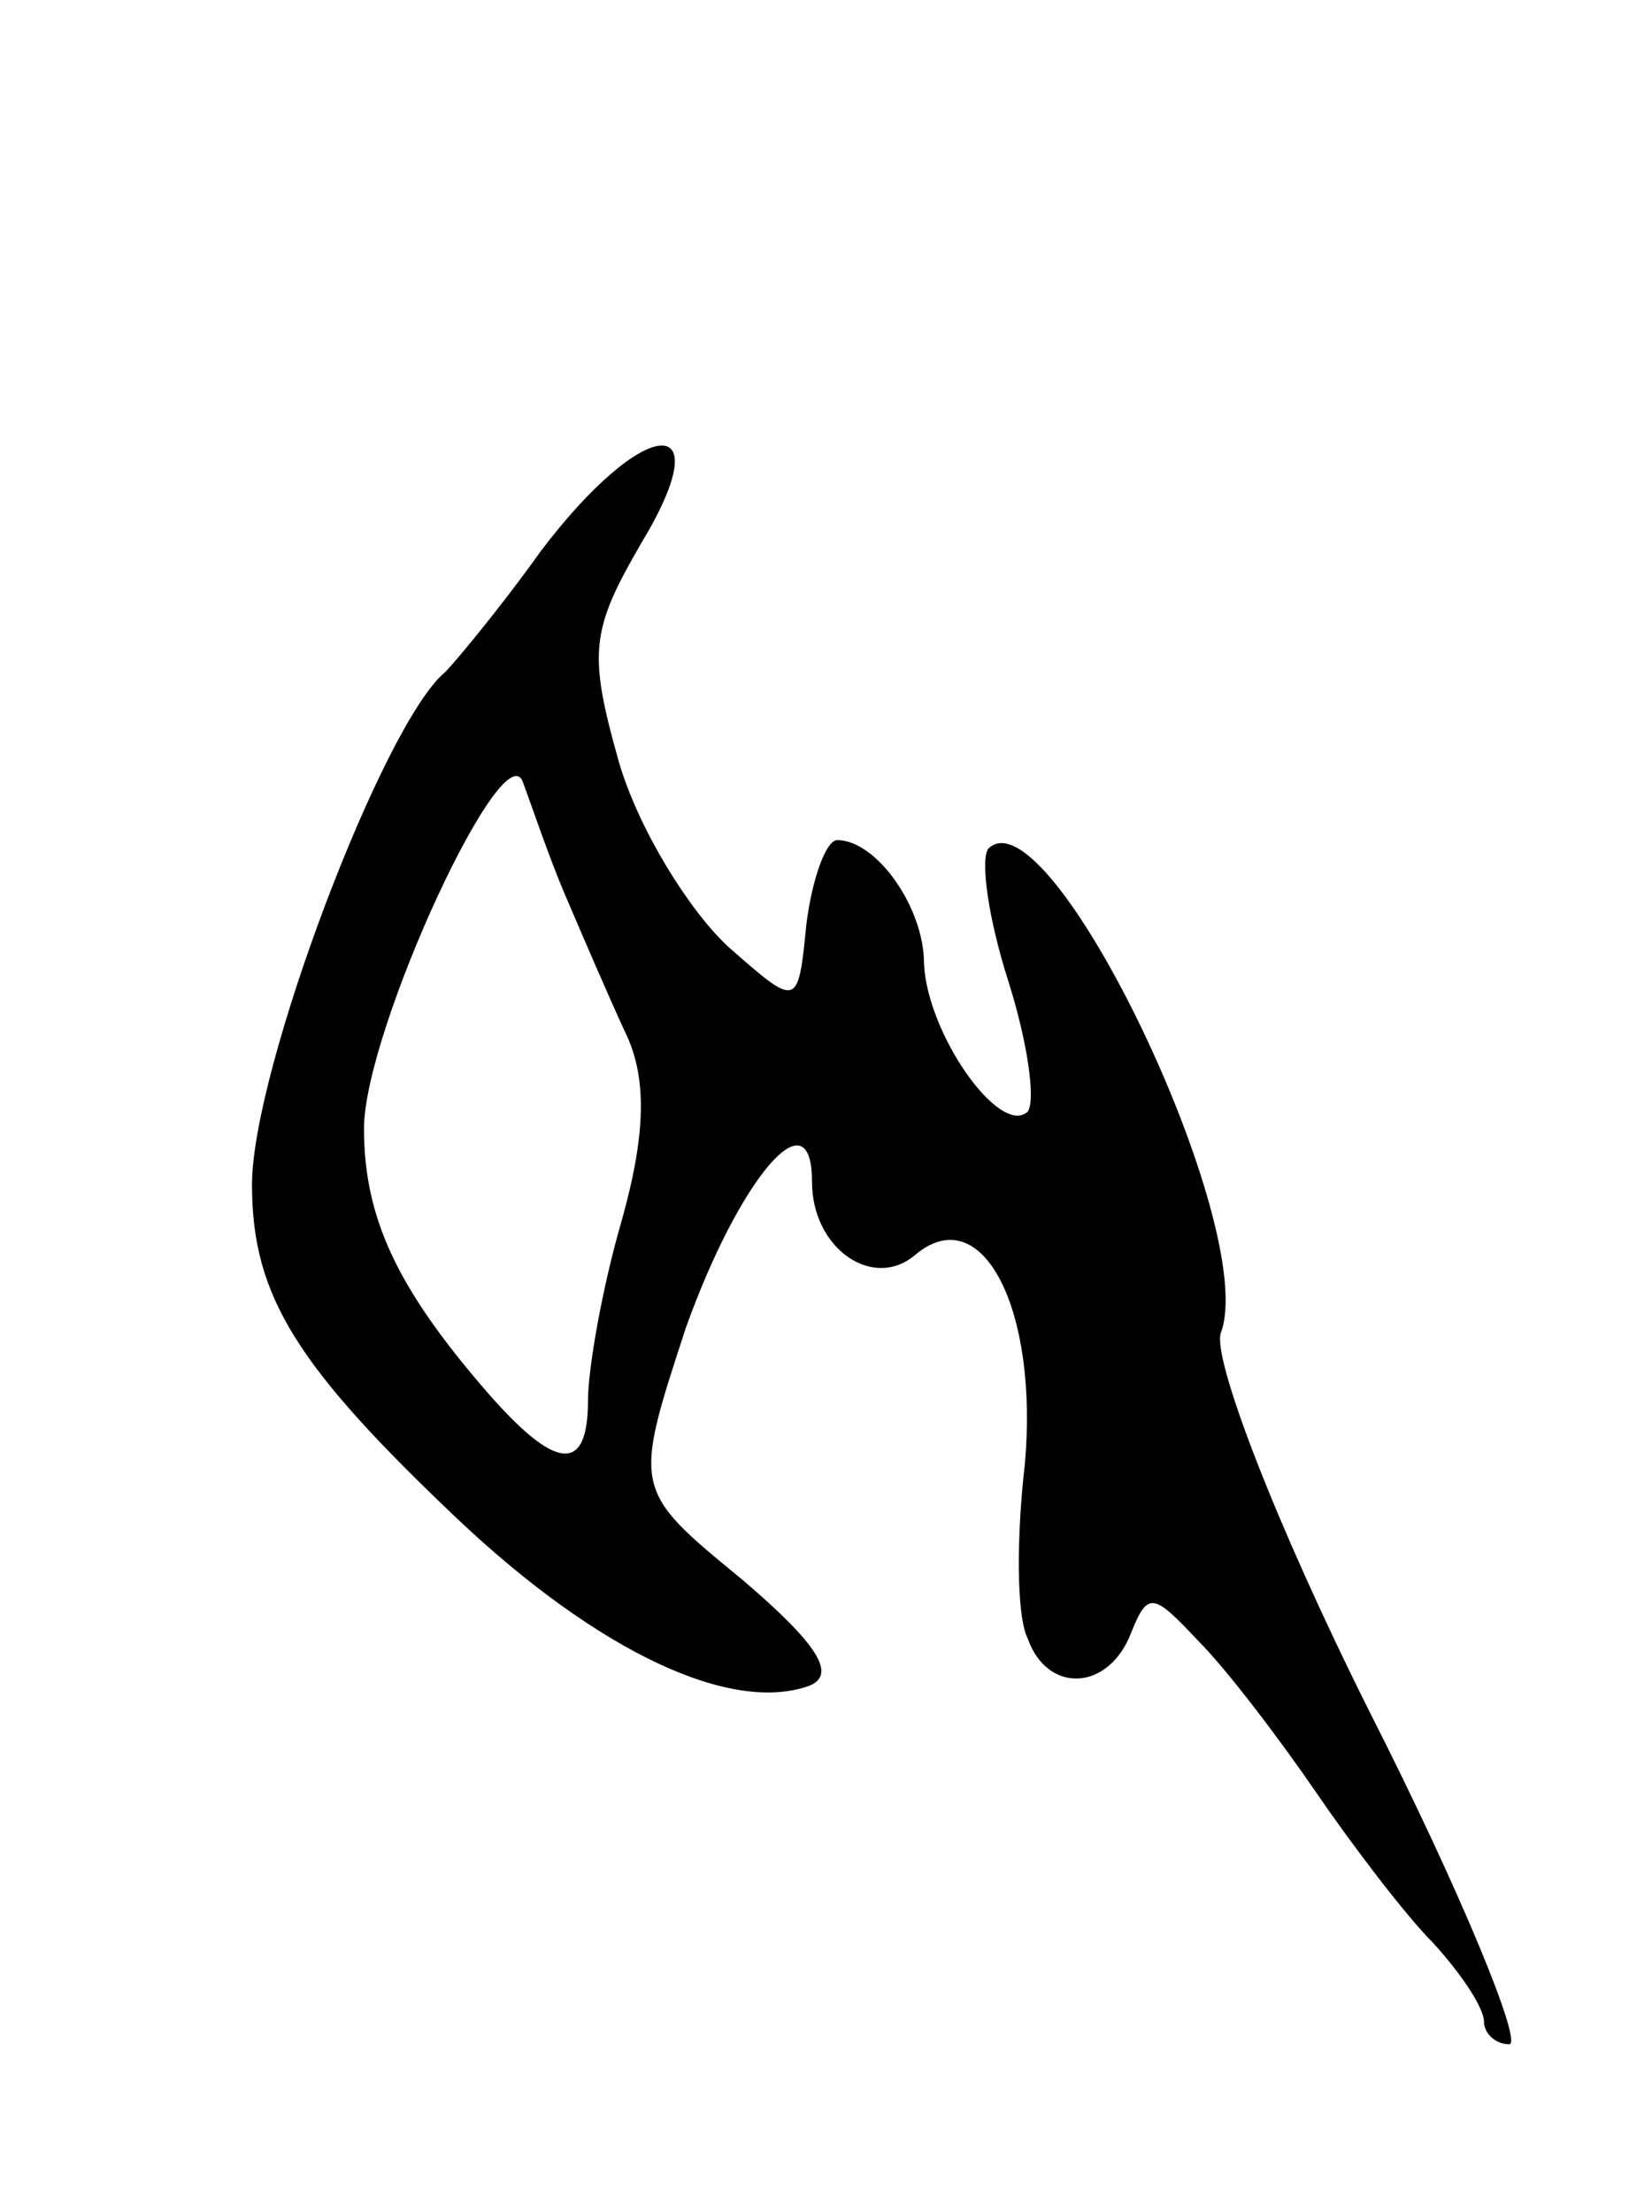 <svg version="1.0" xmlns="http://www.w3.org/2000/svg"
 width="59pt" height="79pt" viewBox="0 0 59 79"
 preserveAspectRatio="xMidYMid meet">
<g transform="translate(0,79) scale(0.1,-0.1)"
fill="#000000" stroke="none">
<path d="M193 593 c-15 -21 -31 -40 -34 -43 -22 -18 -69 -142 -69 -183 0 -40
16 -65 74 -120 50 -47 97 -69 125 -59 10 4 3 15 -24 38 -39 32 -39 32 -20 90
19 53 45 84 45 52 0 -24 22 -39 37 -26 24 20 44 -20 39 -75 -3 -26 -3 -54 1
-62 7 -20 29 -19 37 2 6 15 8 14 24 -3 10 -10 29 -35 42 -54 13 -19 32 -44 42
-54 10 -11 18 -23 18 -28 0 -4 4 -8 9 -8 5 0 -17 54 -50 119 -34 68 -56 126
-53 135 14 37 -61 194 -83 173 -3 -4 0 -25 7 -47 7 -22 10 -43 7 -47 -10 -9
-36 28 -37 53 0 20 -17 44 -31 44 -4 0 -9 -14 -11 -30 -3 -30 -3 -30 -28 -8
-14 13 -32 42 -39 66 -11 39 -10 47 8 78 29 48 1 46 -36 -3z m9 -123 c6 -14
15 -35 21 -48 8 -16 8 -36 -1 -68 -7 -24 -12 -53 -12 -64 0 -27 -12 -25 -37 4
-31 36 -43 61 -43 93 0 35 51 145 57 123 3 -8 9 -26 15 -40z"/>
</g>
</svg>
